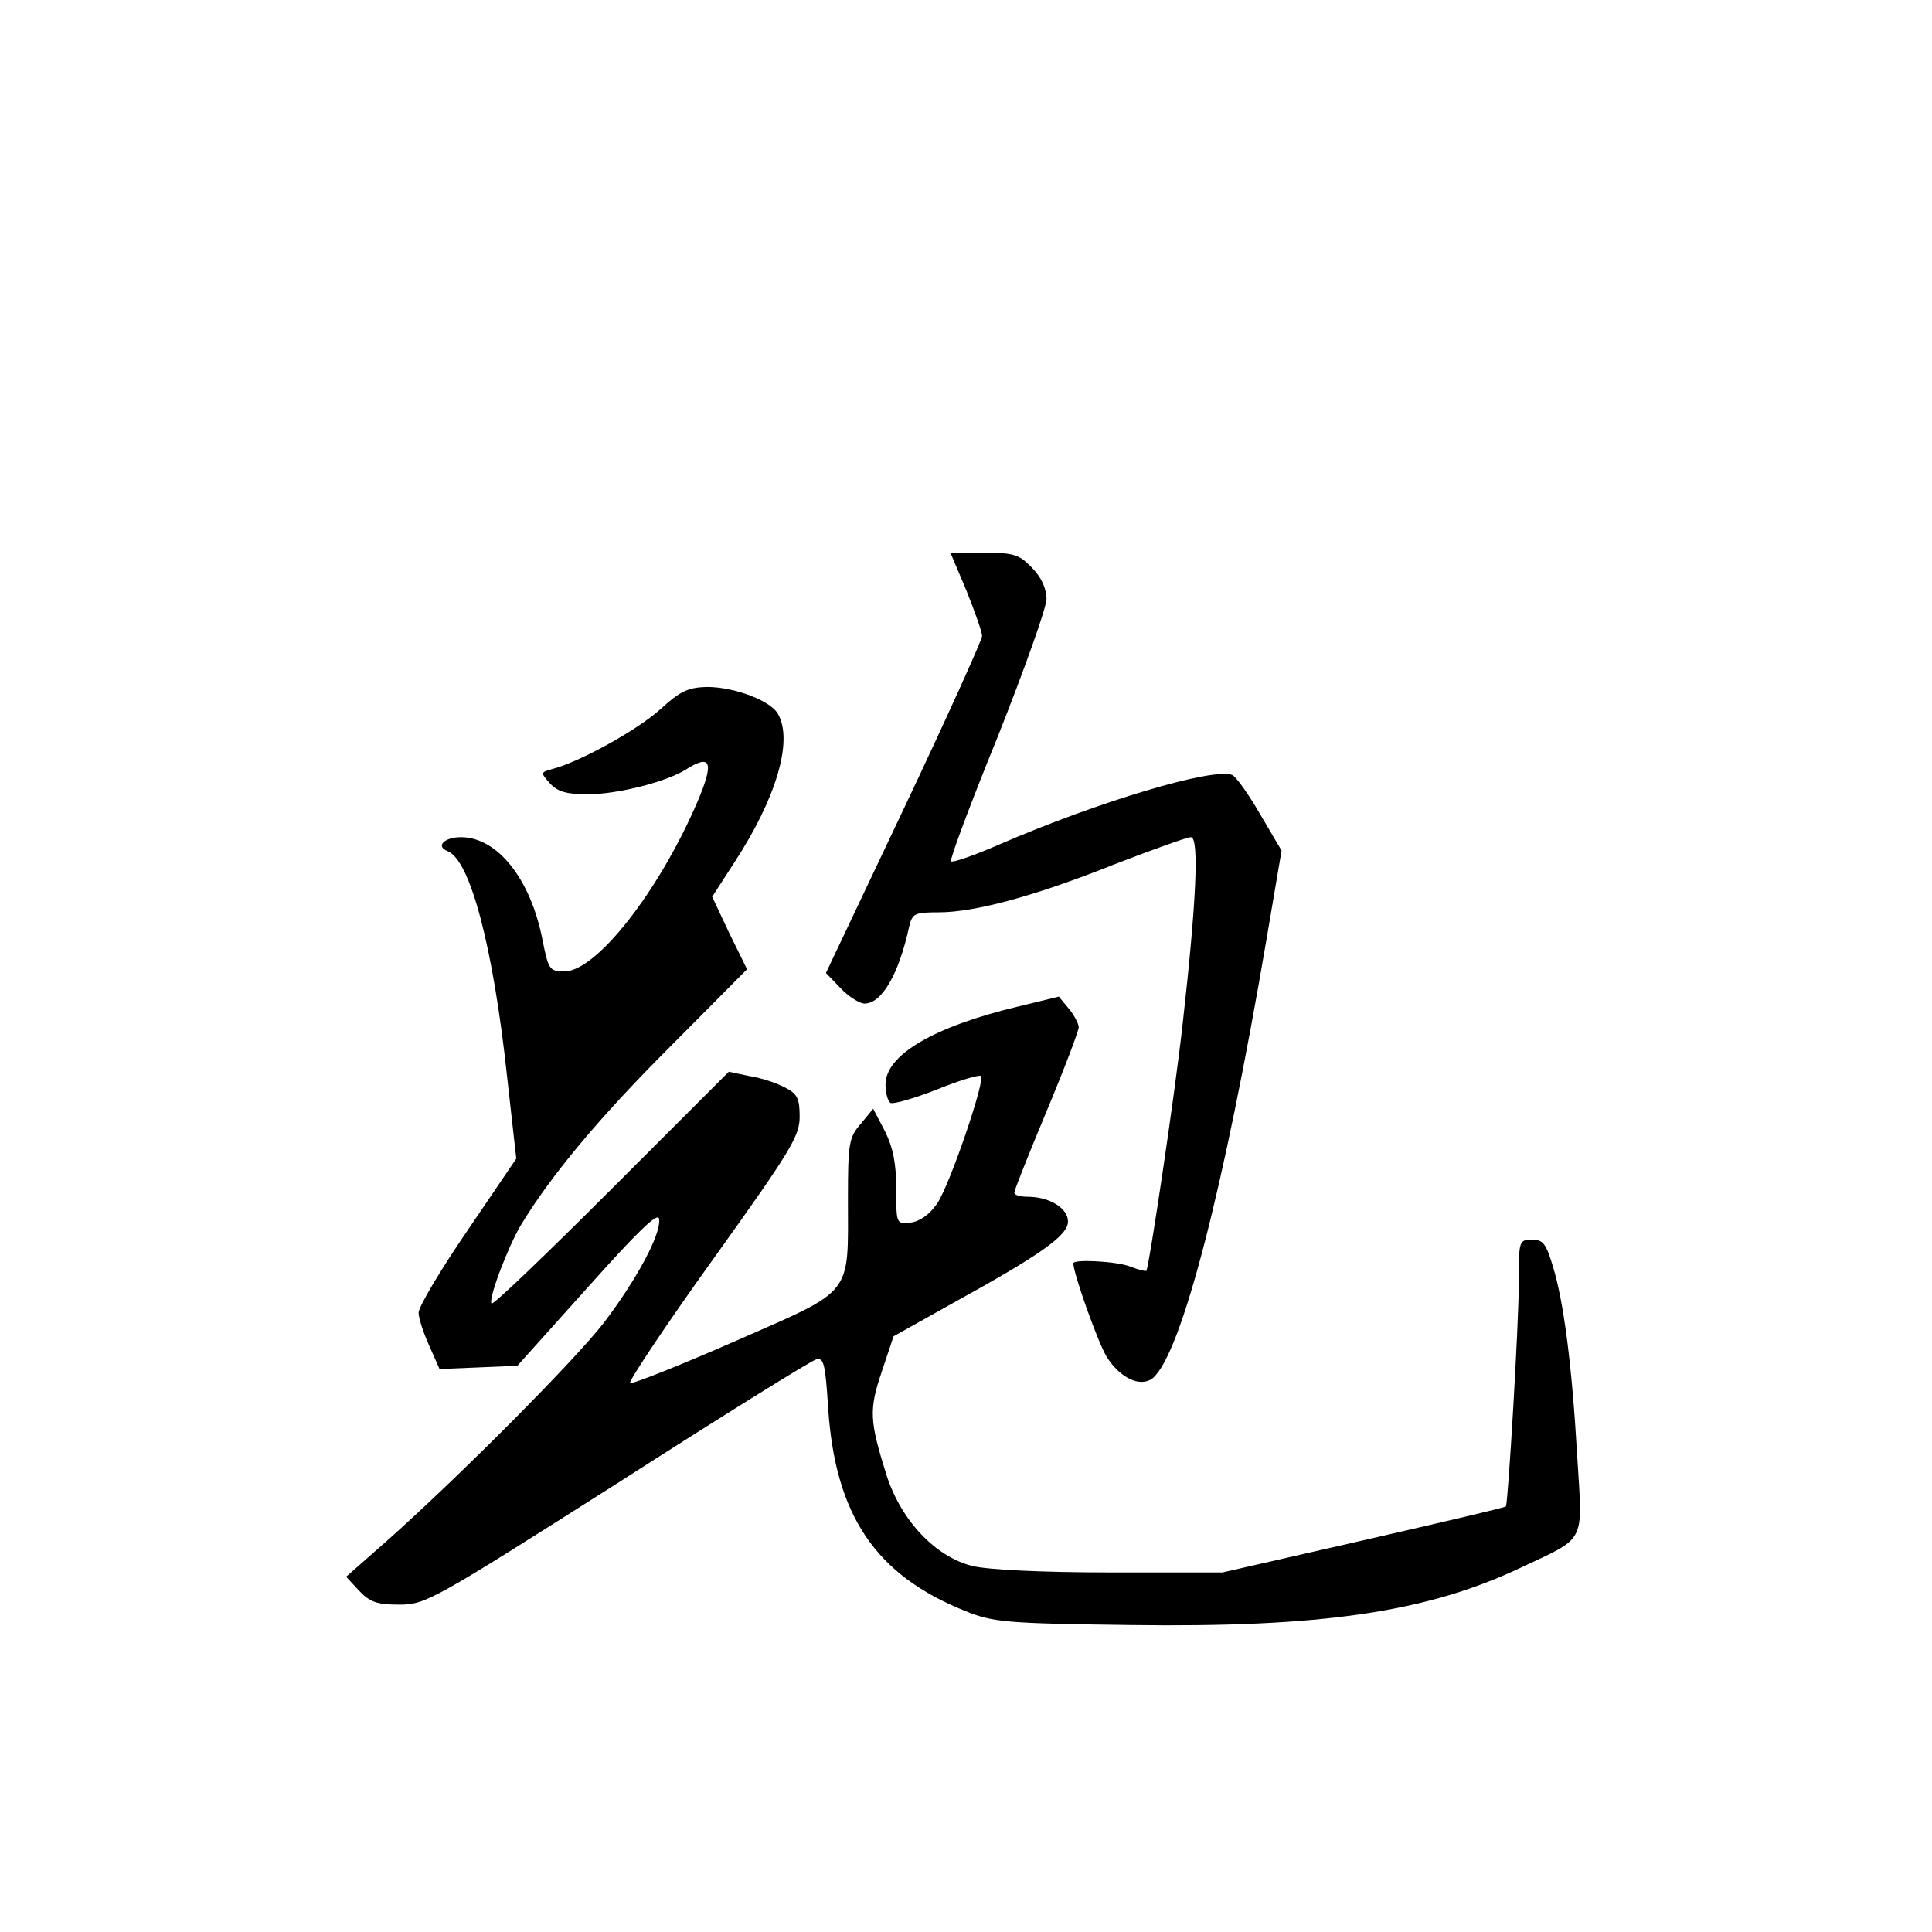 <?xml version="1.0" standalone="no"?>
<!DOCTYPE svg PUBLIC "-//W3C//DTD SVG 20010904//EN"
 "http://www.w3.org/TR/2001/REC-SVG-20010904/DTD/svg10.dtd">
<svg version="1.0" xmlns="http://www.w3.org/2000/svg"
 width="360pt" height="360pt" viewBox="0 0 360 360"
 preserveAspectRatio="xMidYMid meet">
<g transform="translate(0,360) scale(0.1,-0.1)"
fill="#000000" stroke="none">
<path d="M1801 2499 c16 -40 29 -77 29 -84 0 -7 -65 -151 -145 -320 l-146
-308 27 -28 c15 -16 36 -29 45 -29 32 0 64 55 83 143 6 25 10 27 55 27 67 0
179 30 329 90 70 27 134 50 141 50 16 0 10 -123 -15 -345 -14 -129 -63 -457
-68 -463 -2 -1 -15 2 -30 8 -26 10 -106 14 -106 6 0 -19 46 -148 62 -174 25
-40 63 -58 86 -40 53 45 132 348 212 818 l28 165 -40 68 c-22 38 -45 70 -52
73 -36 14 -248 -49 -435 -130 -46 -20 -86 -34 -89 -31 -3 2 36 107 87 232 50
126 91 241 91 257 0 19 -10 41 -27 58 -24 25 -34 28 -89 28 l-63 0 30 -71z"/>
<path d="M1230 2278 c-42 -38 -150 -98 -201 -111 -22 -6 -22 -7 -4 -27 14 -15
30 -20 70 -20 56 0 146 23 183 46 47 30 53 14 22 -59 -72 -168 -189 -317 -248
-317 -28 0 -30 3 -41 58 -22 114 -84 192 -152 192 -31 0 -48 -17 -25 -26 42
-16 85 -178 111 -421 l17 -152 -91 -134 c-50 -73 -91 -142 -91 -153 0 -10 9
-38 20 -62 l19 -43 73 3 72 3 131 146 c93 104 131 141 133 128 5 -27 -42 -114
-103 -194 -55 -71 -270 -287 -405 -407 l-75 -66 24 -26 c20 -21 33 -26 75 -26
49 0 63 8 406 226 195 125 362 229 371 231 14 4 17 -10 22 -89 13 -201 88
-313 256 -380 52 -21 76 -23 306 -26 358 -5 554 24 729 107 123 58 115 43 105
206 -10 173 -25 287 -45 354 -13 43 -18 51 -39 51 -25 0 -25 -2 -25 -82 0 -76
-20 -410 -24 -415 -1 -2 -121 -30 -265 -63 l-263 -60 -210 0 c-127 0 -227 5
-256 12 -69 17 -133 85 -160 169 -32 102 -33 122 -9 193 l22 66 109 61 c167
92 216 127 216 153 0 25 -35 46 -75 46 -14 0 -25 3 -25 8 0 4 27 72 60 151 33
79 60 150 60 157 0 6 -8 22 -18 34 l-19 23 -74 -18 c-160 -38 -249 -91 -249
-146 0 -15 4 -30 9 -34 5 -3 44 8 87 25 42 17 79 28 82 25 8 -8 -58 -203 -82
-238 -14 -20 -32 -33 -49 -35 -27 -3 -27 -3 -27 63 0 47 -6 77 -21 107 l-22
42 -23 -28 c-22 -25 -24 -36 -24 -139 0 -184 13 -168 -210 -266 -105 -46 -193
-81 -196 -78 -3 3 66 107 155 231 144 201 161 229 161 265 0 34 -4 43 -28 55
-15 8 -45 18 -66 21 l-38 8 -219 -219 c-120 -120 -220 -216 -223 -213 -7 7 30
105 55 147 56 92 144 198 277 331 l144 145 -33 67 -32 68 42 65 c77 118 109
225 81 275 -13 25 -81 51 -133 51 -35 -1 -50 -8 -87 -42z"/>
</g>
</svg>
